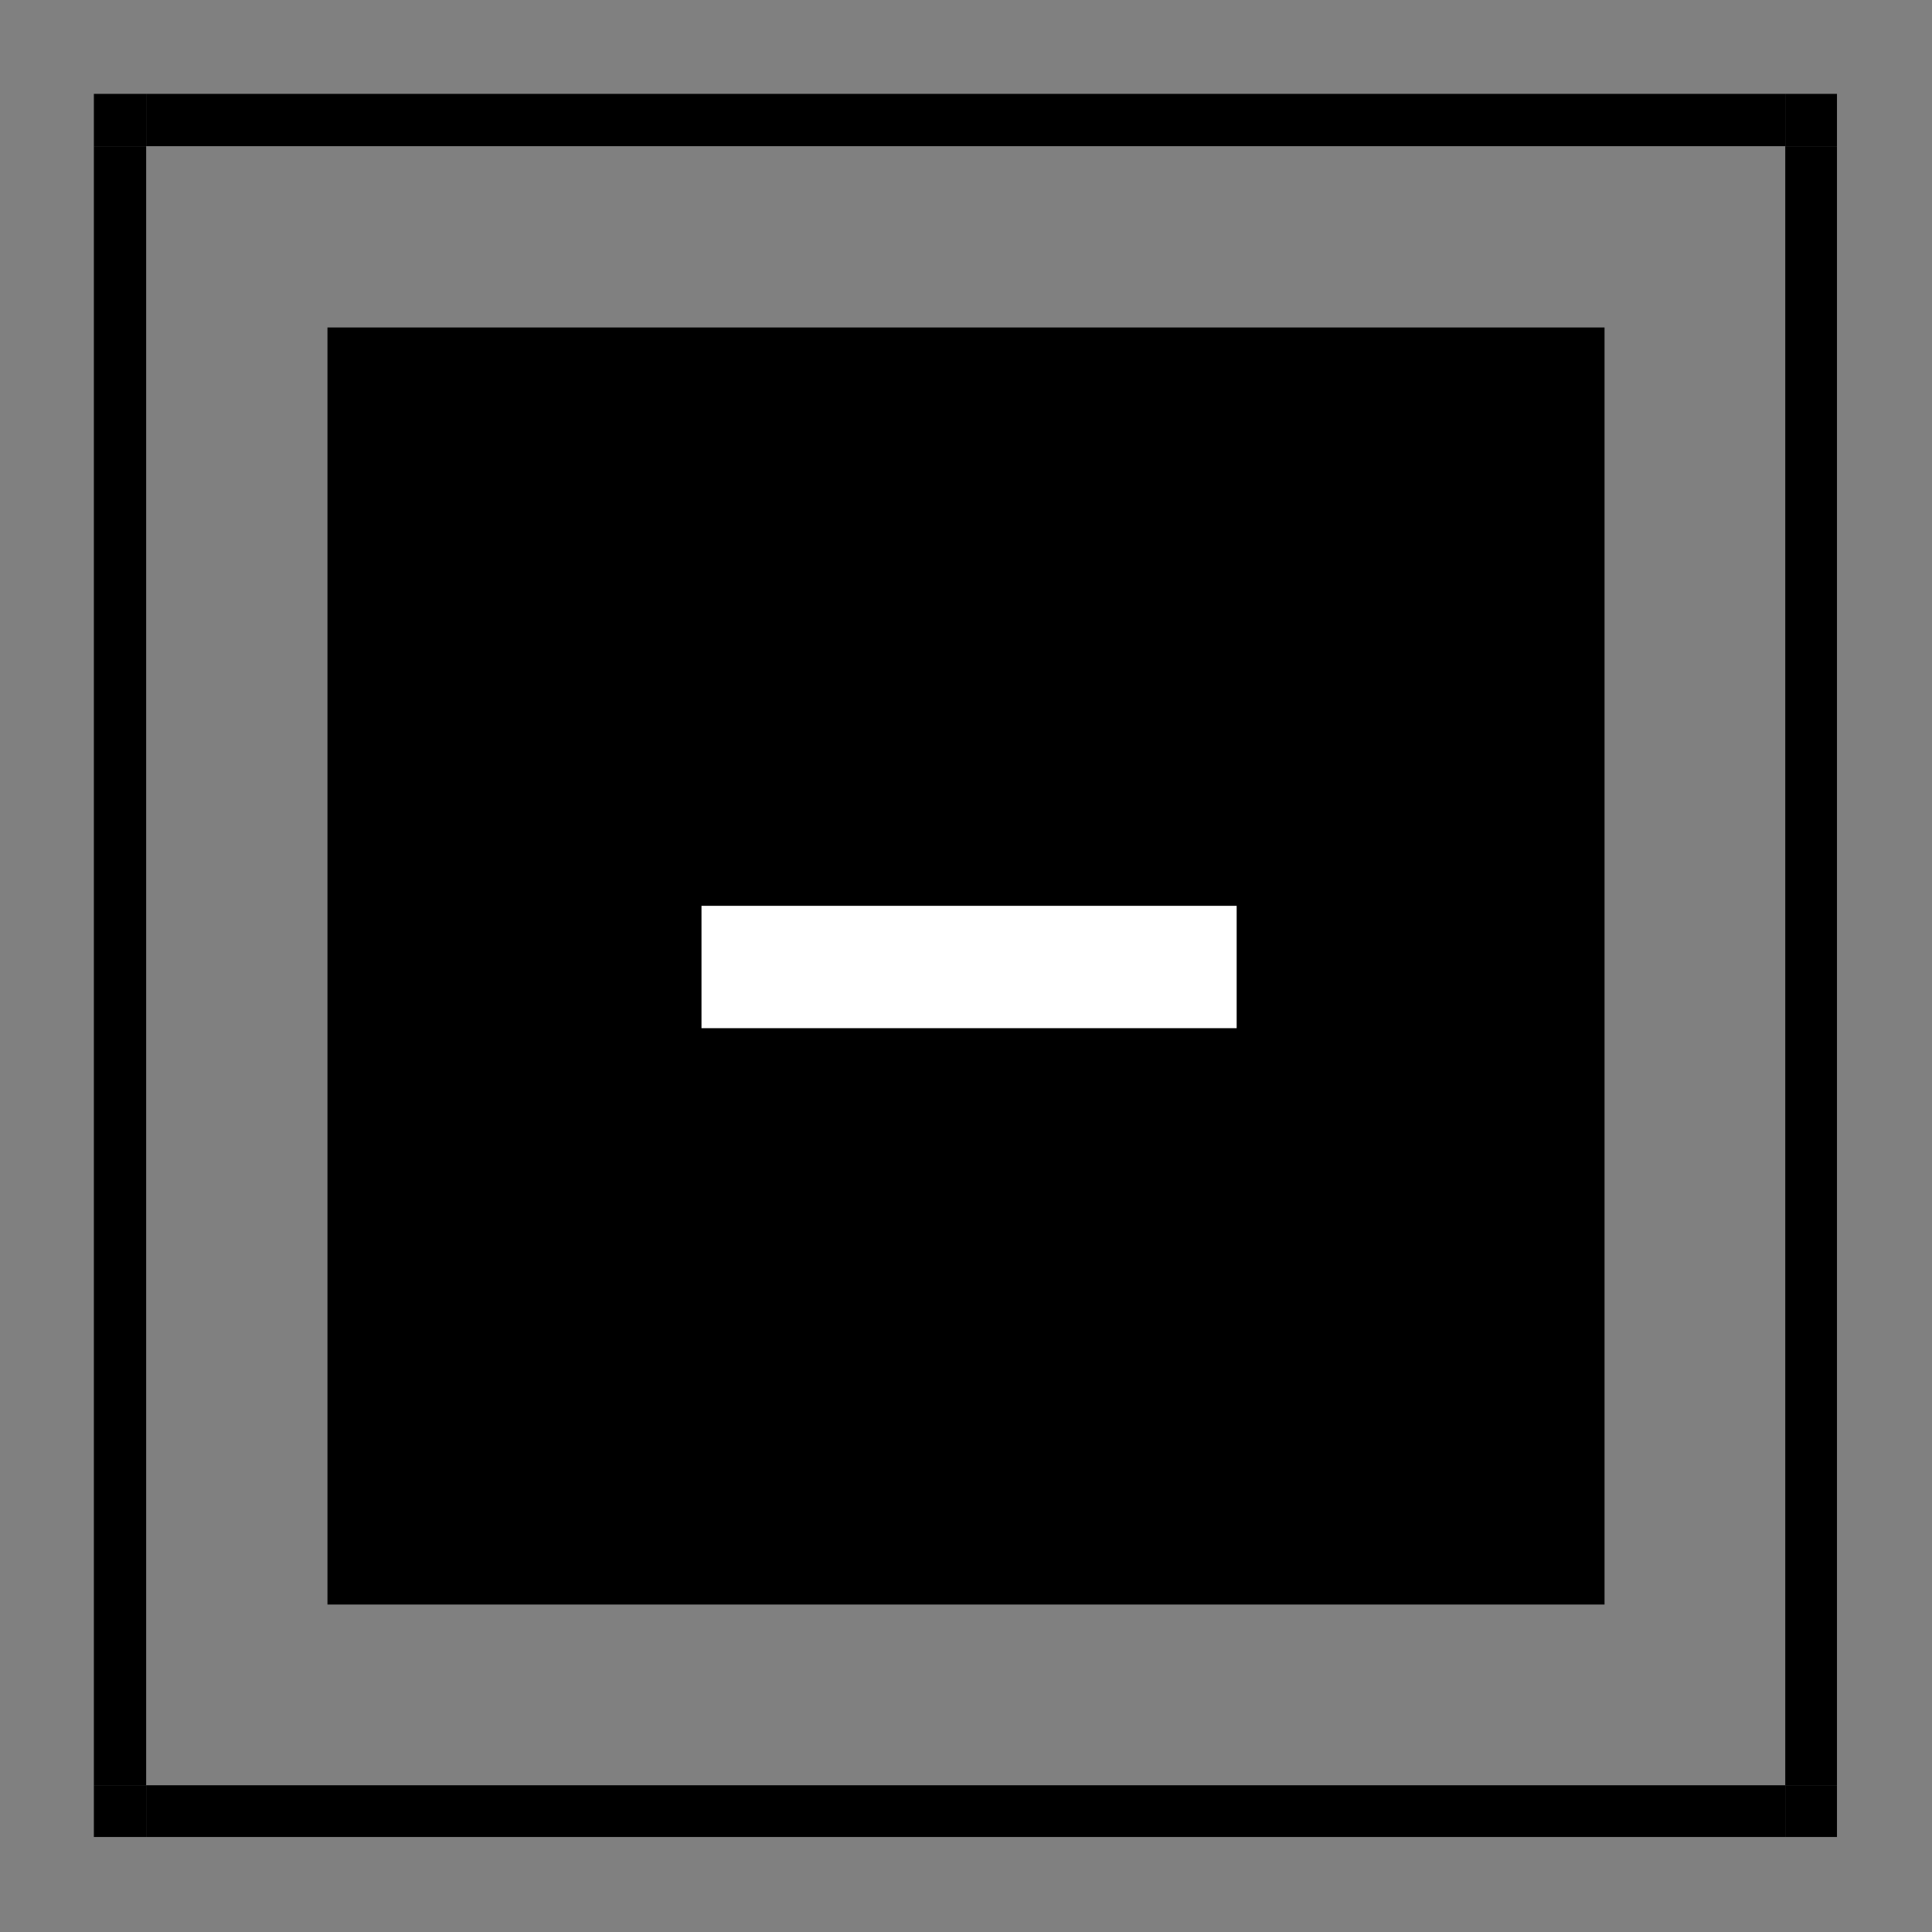 <?xml version="1.0" encoding="UTF-8"?>
<svg xmlns="http://www.w3.org/2000/svg" xmlns:xlink="http://www.w3.org/1999/xlink" width="375pt" height="375pt" viewBox="0 0 375 375" version="1.2">
<rect x="0" y="0" width="375" height="375" fill="#808080" stroke="none"/>
<defs>
<clipPath id="clip1">
  <path d="M 346 346 L 356.555 346 L 356.555 356.555 L 346 356.555 Z M 346 346 "/>
</clipPath>
<clipPath id="clip2">
  <path d="M 18.219 28 L 29 28 L 29 347 L 18.219 347 Z M 18.219 28 "/>
</clipPath>
<clipPath id="clip3">
  <path d="M 18.219 346 L 29 346 L 29 356.555 L 18.219 356.555 Z M 18.219 346 "/>
</clipPath>
<clipPath id="clip4">
  <path d="M 346 28 L 356.555 28 L 356.555 347 L 346 347 Z M 346 28 "/>
</clipPath>
<clipPath id="clip5">
  <path d="M 28 346 L 347 346 L 347 356.555 L 28 356.555 Z M 28 346 "/>
</clipPath>
<clipPath id="clip6">
  <path d="M 346 18.219 L 356.555 18.219 L 356.555 29 L 346 29 Z M 346 18.219 "/>
</clipPath>
<clipPath id="clip7">
  <path d="M 18.219 18.219 L 29 18.219 L 29 29 L 18.219 29 Z M 18.219 18.219 "/>
</clipPath>
<clipPath id="clip8">
  <path d="M 28 18.219 L 347 18.219 L 347 29 L 28 29 Z M 28 18.219 "/>
</clipPath>
<clipPath id="clip9">
  <path d="M 136.16 175.824 L 240.035 175.824 L 240.035 199.566 L 136.16 199.566 Z M 136.16 175.824 "/>
</clipPath>
</defs>
<g id="surface1">
<g clip-path="url(#clip1)" clip-rule="nonzero">
<path style=" stroke:none;fill-rule:nonzero;fill:rgb(0%,0%,0%);fill-opacity:1;" d="M 346.516 346.516 L 356.555 346.516 L 356.555 356.555 L 346.516 356.555 Z M 346.516 346.516 "/>
</g>
<g clip-path="url(#clip2)" clip-rule="nonzero">
<path style=" stroke:none;fill-rule:nonzero;fill:rgb(0%,0%,0%);fill-opacity:1;" d="M 18.219 28.367 L 28.367 28.367 L 28.367 346.516 L 18.219 346.516 Z M 18.219 28.367 "/>
</g>
<g clip-path="url(#clip3)" clip-rule="nonzero">
<path style=" stroke:none;fill-rule:nonzero;fill:rgb(0%,0%,0%);fill-opacity:1;" d="M 18.219 346.516 L 28.367 346.516 L 28.367 356.555 L 18.219 356.555 Z M 18.219 346.516 "/>
</g>
<g clip-path="url(#clip4)" clip-rule="nonzero">
<path style=" stroke:none;fill-rule:nonzero;fill:rgb(0%,0%,0%);fill-opacity:1;" d="M 346.516 28.367 L 356.555 28.367 L 356.555 346.516 L 346.516 346.516 Z M 346.516 28.367 "/>
</g>
<g clip-path="url(#clip5)" clip-rule="nonzero">
<path style=" stroke:none;fill-rule:nonzero;fill:rgb(0%,0%,0%);fill-opacity:1;" d="M 28.367 346.516 L 346.516 346.516 L 346.516 356.555 L 28.367 356.555 Z M 28.367 346.516 "/>
</g>
<g clip-path="url(#clip6)" clip-rule="nonzero">
<path style=" stroke:none;fill-rule:nonzero;fill:rgb(0%,0%,0%);fill-opacity:1;" d="M 346.516 18.219 L 356.555 18.219 L 356.555 28.367 L 346.516 28.367 Z M 346.516 18.219 "/>
</g>
<g clip-path="url(#clip7)" clip-rule="nonzero">
<path style=" stroke:none;fill-rule:nonzero;fill:rgb(0%,0%,0%);fill-opacity:1;" d="M 18.219 18.219 L 28.367 18.219 L 28.367 28.367 L 18.219 28.367 Z M 18.219 18.219 "/>
</g>
<g clip-path="url(#clip8)" clip-rule="nonzero">
<path style=" stroke:none;fill-rule:nonzero;fill:rgb(0%,0%,0%);fill-opacity:1;" d="M 28.367 18.219 L 346.516 18.219 L 346.516 28.367 L 28.367 28.367 Z M 28.367 18.219 "/>
</g>
<path style=" stroke:none;fill-rule:nonzero;fill:rgb(0%,0%,0%);fill-opacity:1;" d="M 63.562 63.562 L 311.438 63.562 L 311.438 311.438 L 63.562 311.438 Z M 63.562 63.562 "/>
<g clip-path="url(#clip9)" clip-rule="nonzero">
<path style=" stroke:none;fill-rule:nonzero;fill:rgb(100%,100%,100%);fill-opacity:1;" d="M 136.16 175.824 L 240.035 175.824 L 240.035 199.566 L 136.16 199.566 Z M 136.16 175.824 "/>
</g>
</g>
</svg>

